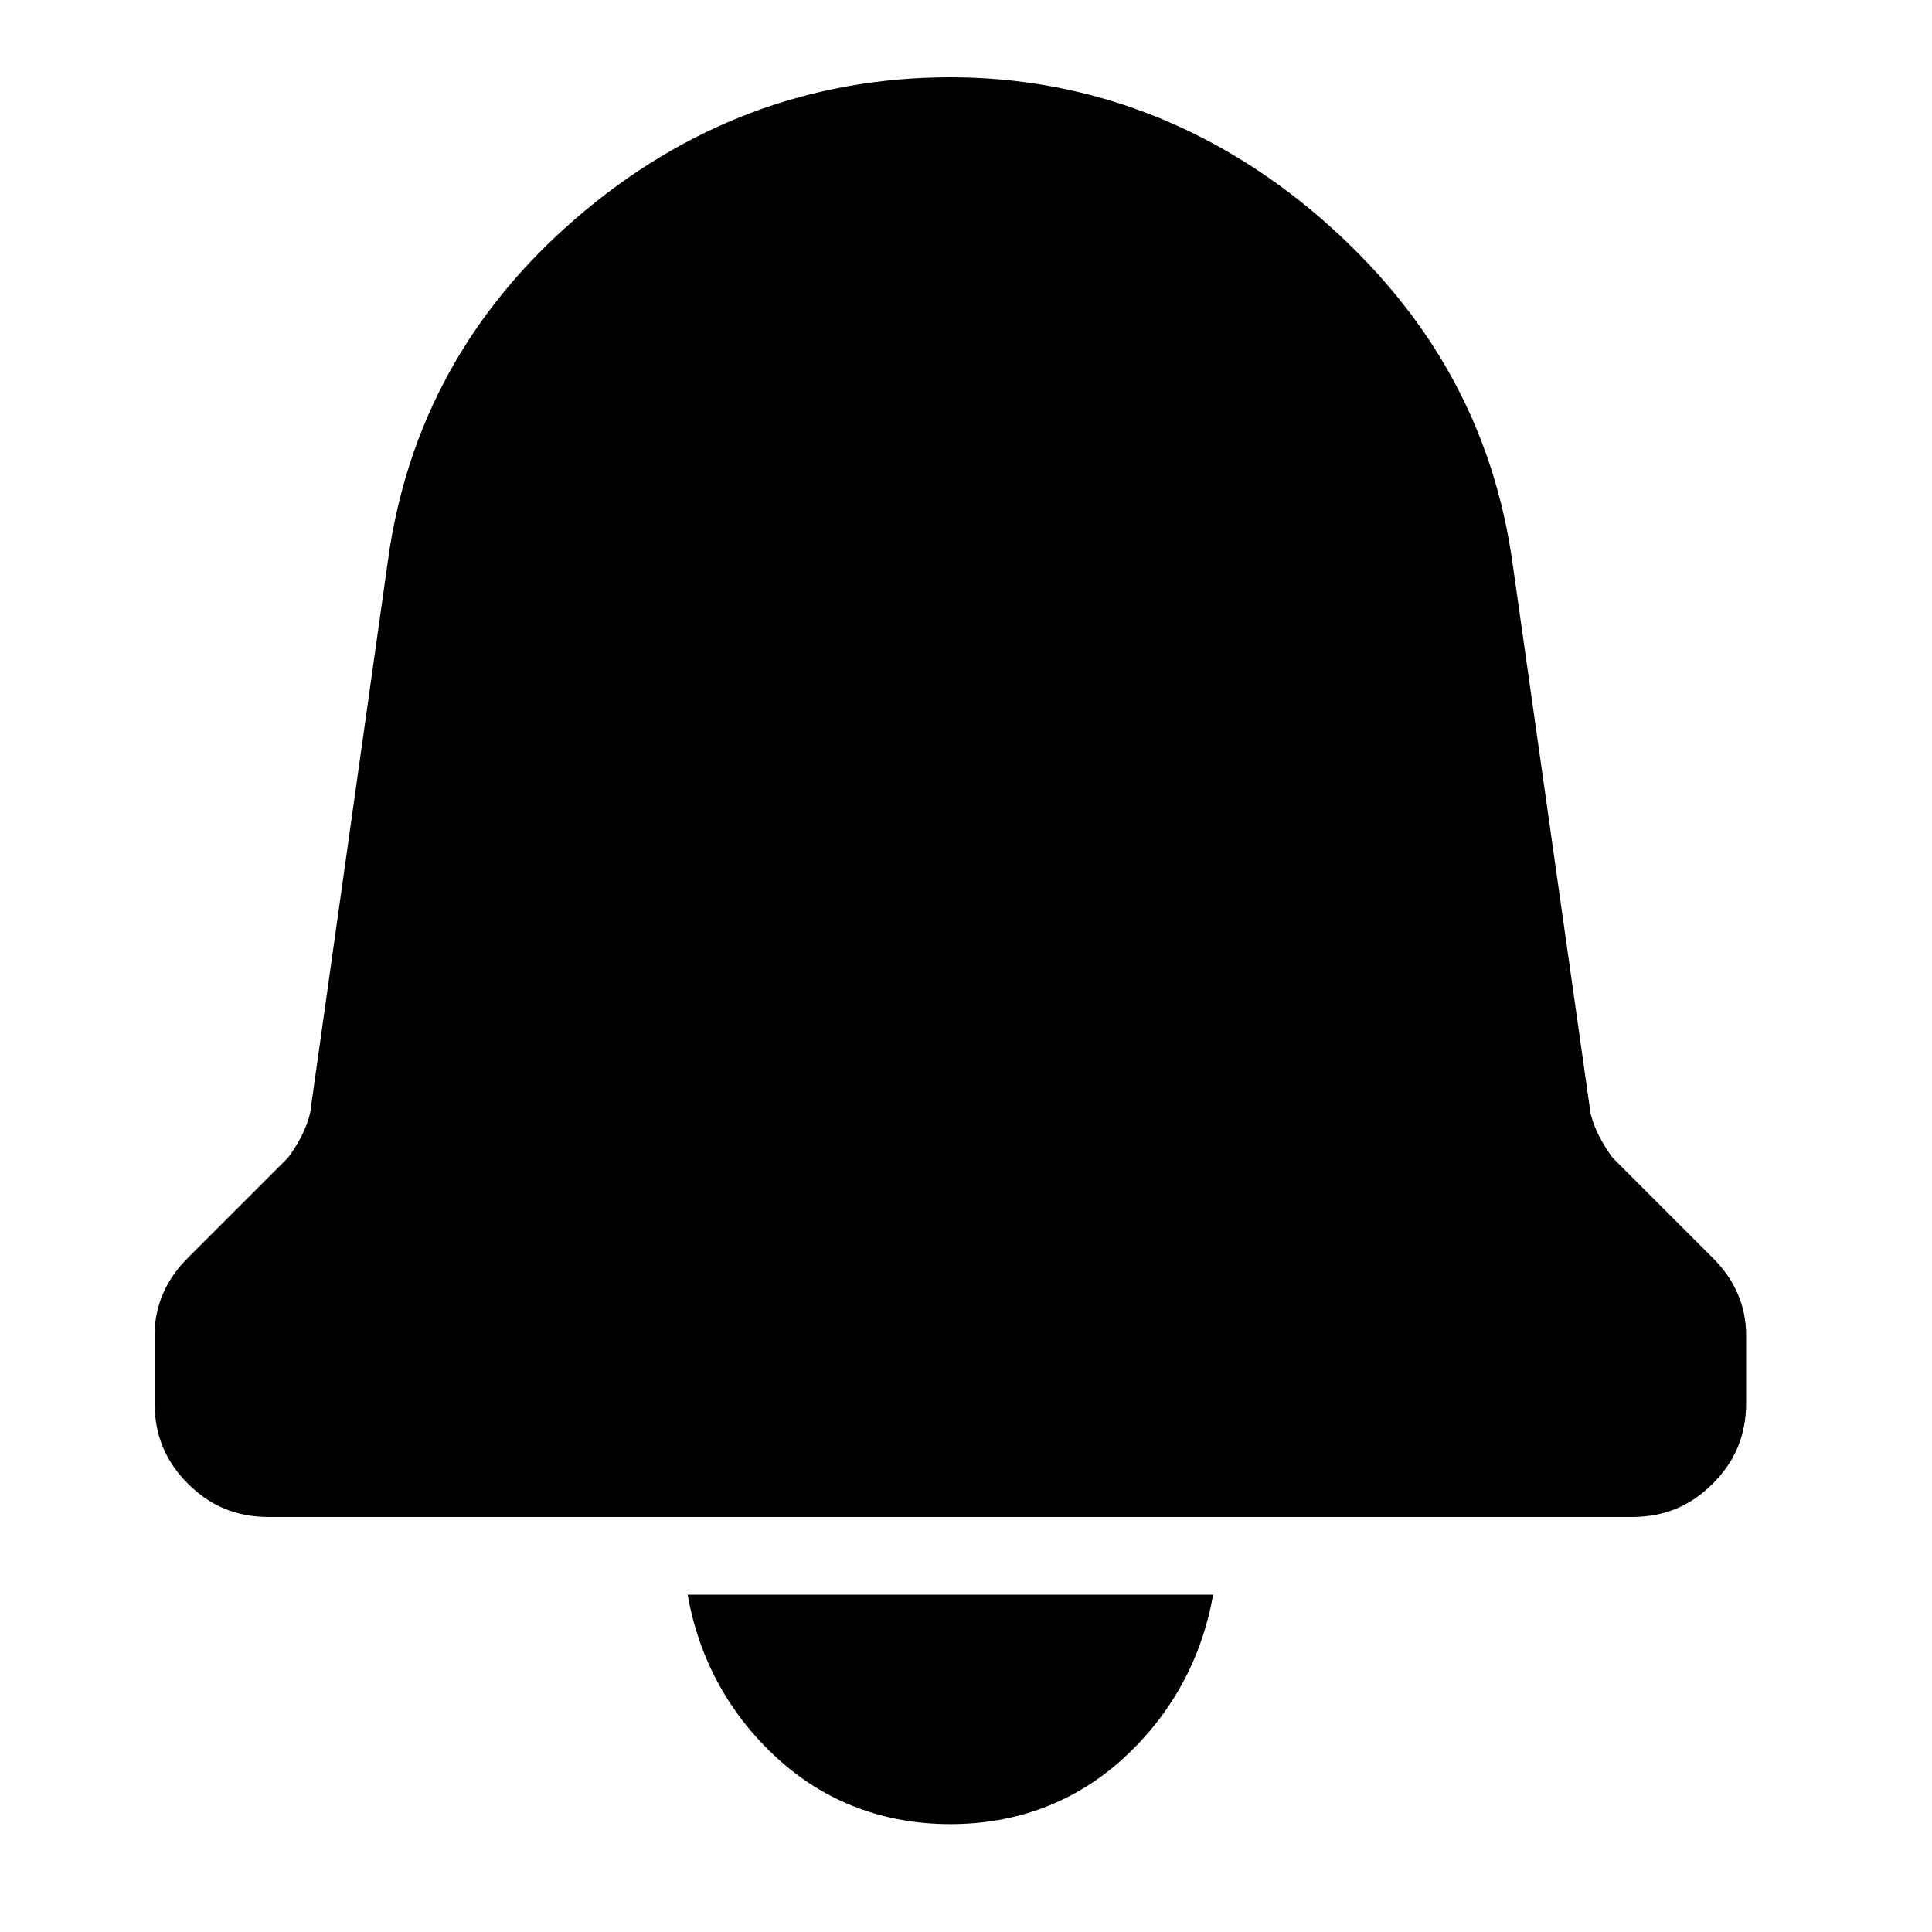 <svg xmlns="http://www.w3.org/2000/svg" viewBox="0 0 25 25" id="bell-solid">
  <path d="M20.87,14.984 C20.87,14.984 22.163,16.277 22.163,16.277 C22.451,16.565 22.595,16.9 22.595,17.283 C22.595,17.283 22.595,17.283 22.595,17.283 C22.595,17.283 22.595,18.145 22.595,18.145 C22.595,18.576 22.451,18.911 22.163,19.198 C21.876,19.486 21.541,19.63 21.109,19.63 C21.109,19.63 21.109,19.63 21.109,19.63 C21.109,19.63 3.485,19.63 3.485,19.63 C3.054,19.63 2.719,19.486 2.431,19.198 C2.144,18.911 2,18.576 2,18.145 C2,18.145 2,18.145 2,18.145 C2,18.145 2,17.283 2,17.283 C2,16.9 2.144,16.564 2.431,16.277 C2.431,16.277 2.431,16.277 2.431,16.277 C2.431,16.277 3.724,14.984 3.724,14.984 C3.868,14.793 3.963,14.602 4.012,14.409 C4.012,14.409 4.012,14.409 4.012,14.409 C4.012,14.409 5.017,7.273 5.017,7.273 C5.256,5.502 6.071,4.016 7.459,2.82 C7.459,2.82 7.459,2.82 7.459,2.82 C8.848,1.622 10.477,1 12.297,1 C12.297,1 12.297,1 12.297,1 C14.069,1 15.697,1.623 17.086,2.82 C17.086,2.82 17.086,2.82 17.086,2.82 C18.523,4.065 19.337,5.549 19.577,7.321 C19.577,7.321 19.577,7.321 19.577,7.321 C19.577,7.321 20.582,14.409 20.582,14.409 C20.63,14.601 20.726,14.792 20.87,14.984 C20.87,14.984 20.87,14.984 20.87,14.984 L20.87,14.984 Z M8.897,20.635 C8.897,20.635 8.897,20.635 8.897,20.635 C8.897,20.635 15.698,20.635 15.698,20.635 C15.554,21.449 15.171,22.168 14.548,22.742 C13.926,23.316 13.159,23.604 12.298,23.604 C11.436,23.604 10.67,23.316 10.047,22.742 C9.424,22.168 9.041,21.449 8.898,20.635 L8.897,20.635 Z"/>
  <title>Bell Solid</title>
</svg>